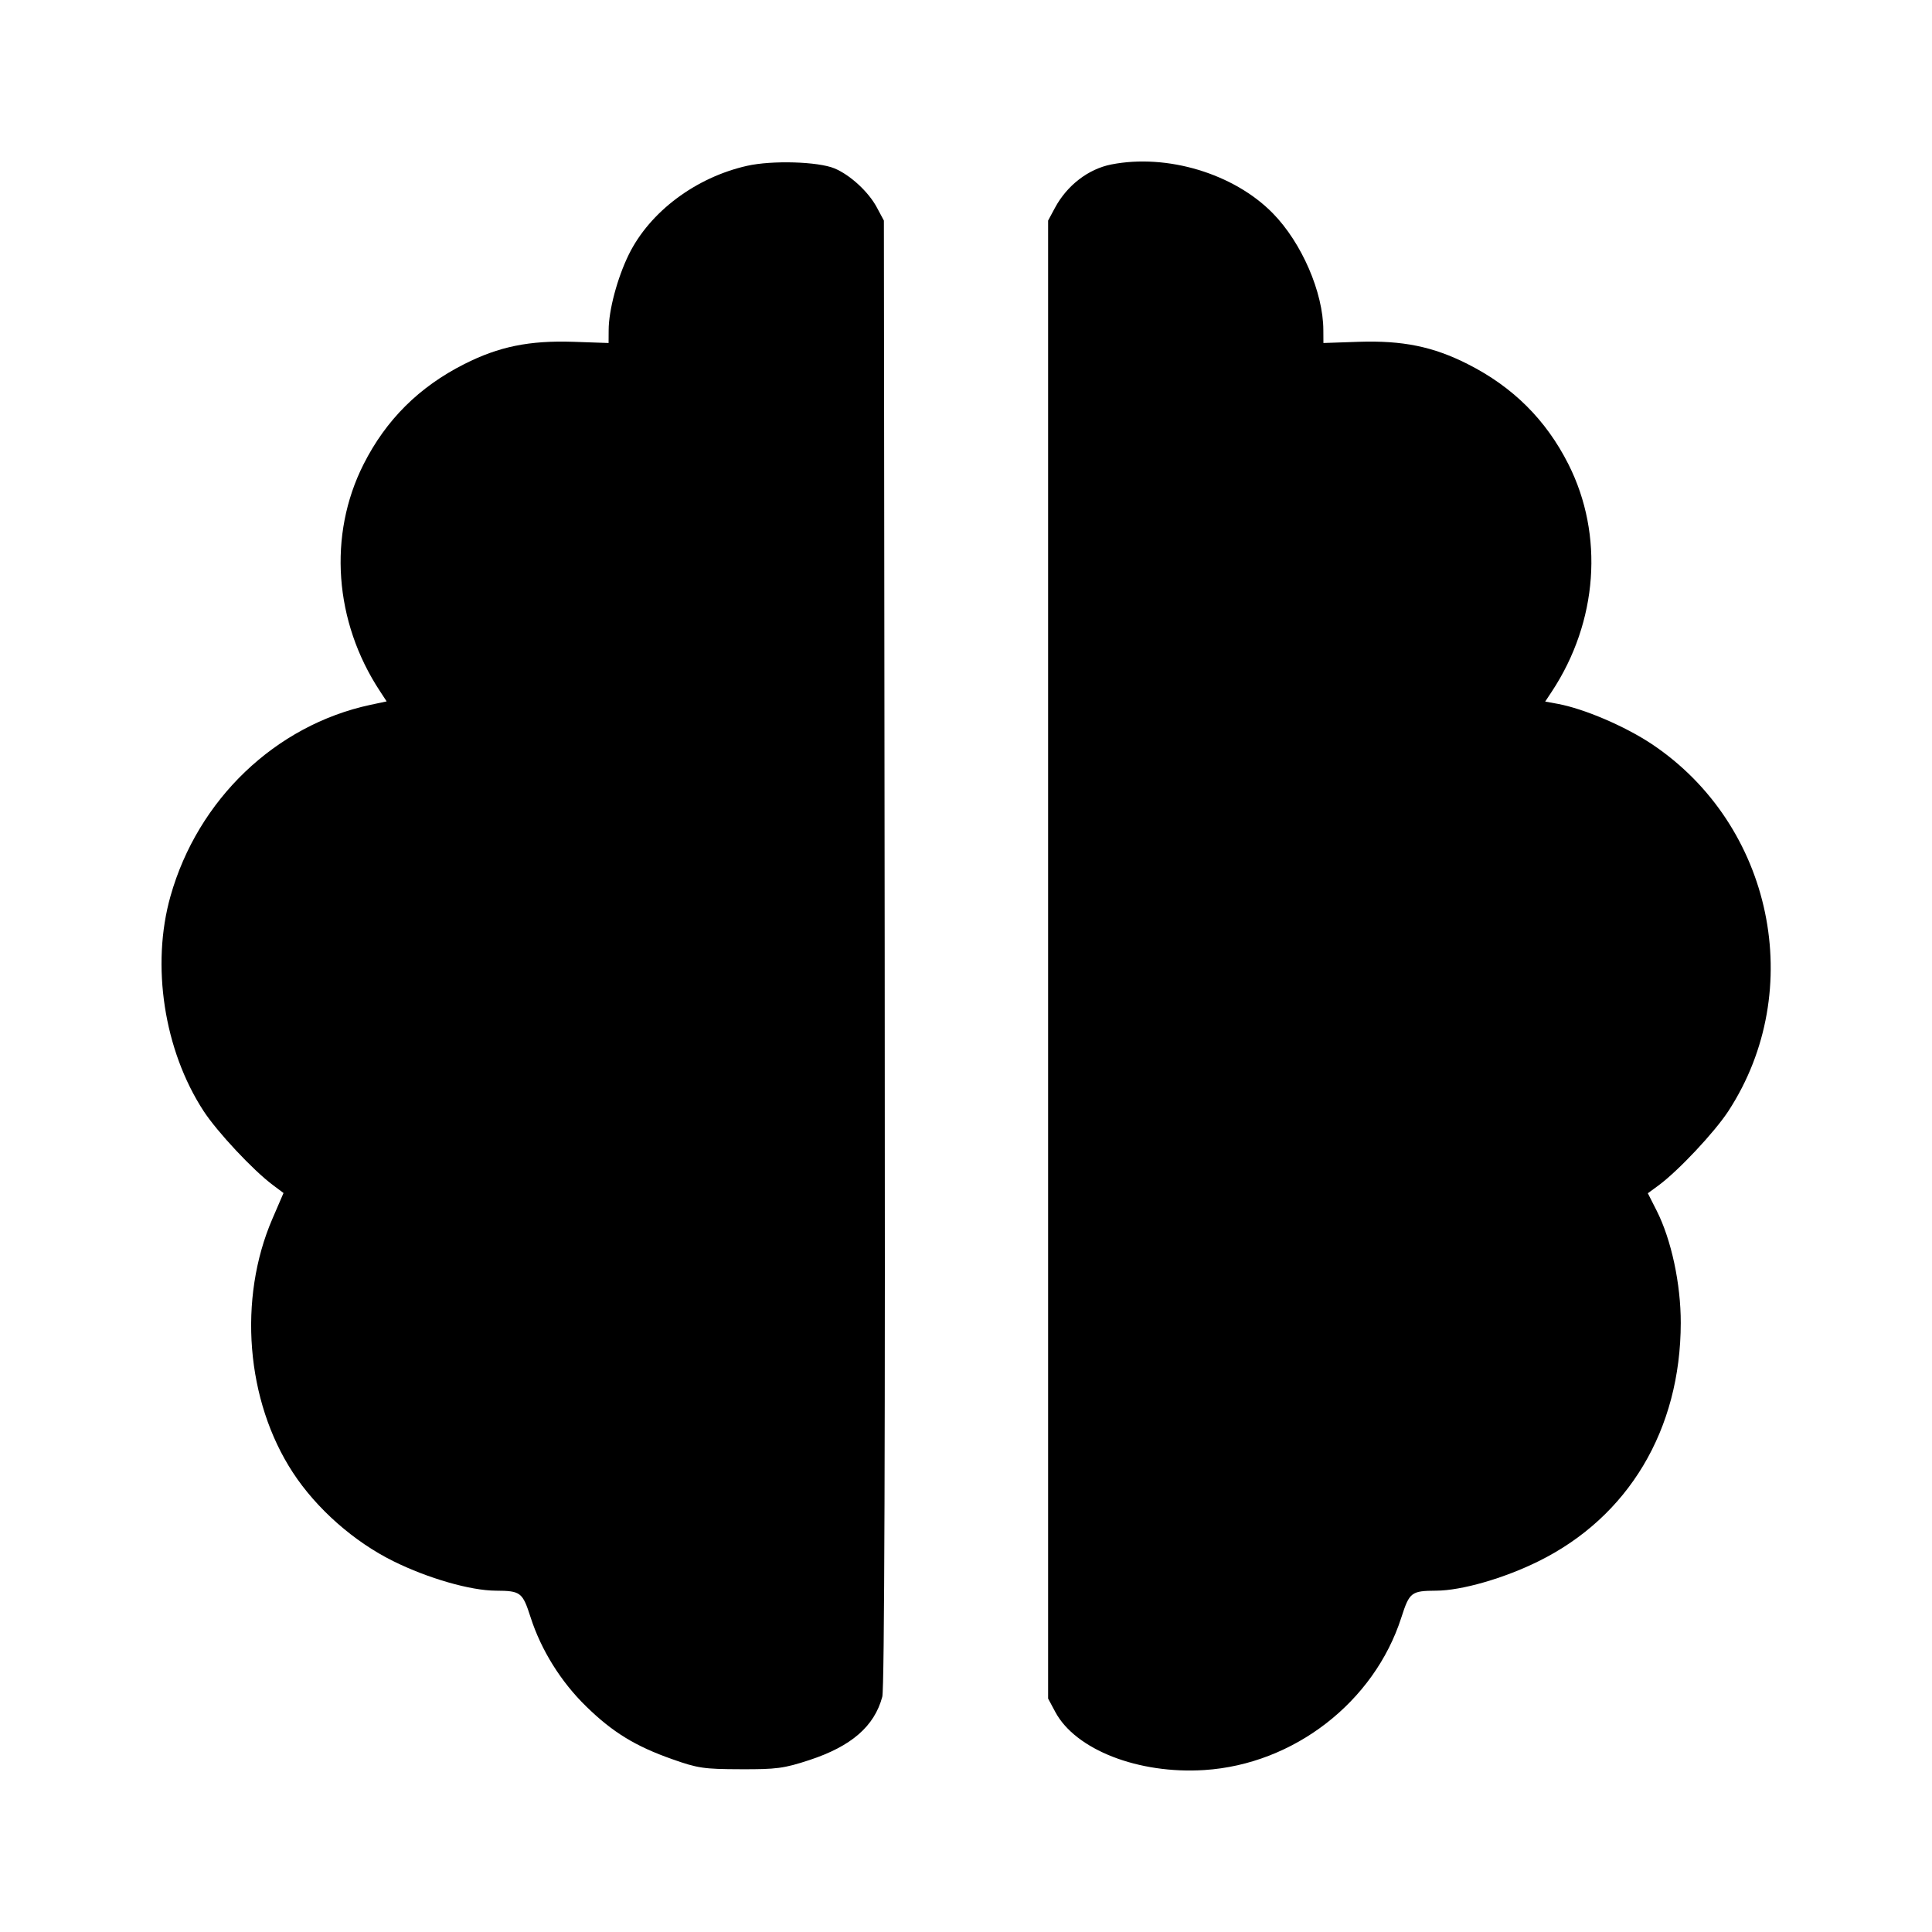 <svg viewBox="0 0 24 24" xmlns="http://www.w3.org/2000/svg"><path d="M9.280 2.060 C 8.642 2.204,8.072 2.631,7.811 3.162 C 7.669 3.452,7.561 3.854,7.561 4.101 L 7.560 4.261 7.122 4.246 C 6.577 4.228,6.198 4.305,5.769 4.522 C 5.206 4.806,4.795 5.215,4.516 5.768 C 4.073 6.645,4.151 7.723,4.720 8.586 L 4.803 8.713 4.601 8.756 C 3.421 9.009,2.457 9.932,2.118 11.132 C 1.875 11.990,2.037 13.046,2.528 13.800 C 2.697 14.060,3.144 14.538,3.391 14.722 L 3.522 14.820 3.384 15.140 C 2.954 16.135,3.056 17.403,3.638 18.292 C 3.932 18.742,4.398 19.153,4.889 19.395 C 5.317 19.607,5.846 19.759,6.160 19.760 C 6.469 19.762,6.491 19.779,6.592 20.093 C 6.722 20.497,6.969 20.894,7.283 21.199 C 7.612 21.520,7.893 21.692,8.350 21.853 C 8.668 21.966,8.745 21.977,9.200 21.978 C 9.647 21.980,9.738 21.968,10.055 21.864 C 10.575 21.693,10.862 21.445,10.960 21.078 C 10.987 20.980,10.997 17.843,10.990 11.834 L 10.980 2.740 10.892 2.576 C 10.789 2.383,10.561 2.173,10.367 2.092 C 10.163 2.007,9.590 1.990,9.280 2.060 M13.805 2.043 C 13.520 2.099,13.256 2.302,13.106 2.580 L 13.020 2.740 13.020 11.920 L 13.020 21.100 13.109 21.266 C 13.360 21.736,14.143 22.041,14.962 21.988 C 16.073 21.916,17.071 21.143,17.408 20.093 C 17.509 19.779,17.531 19.762,17.840 19.760 C 18.154 19.759,18.683 19.607,19.111 19.395 C 20.230 18.843,20.877 17.759,20.879 16.435 C 20.880 15.949,20.762 15.399,20.579 15.038 L 20.470 14.823 20.605 14.724 C 20.850 14.543,21.300 14.064,21.472 13.800 C 22.449 12.299,22.021 10.248,20.522 9.245 C 20.186 9.021,19.676 8.803,19.348 8.743 L 19.195 8.715 19.279 8.588 C 19.849 7.722,19.927 6.646,19.484 5.768 C 19.205 5.215,18.794 4.806,18.231 4.522 C 17.802 4.305,17.423 4.228,16.878 4.246 L 16.440 4.261 16.439 4.101 C 16.438 3.633,16.170 3.014,15.810 2.648 C 15.328 2.157,14.499 1.907,13.805 2.043 " stroke="none" fill-rule="evenodd" fill="black"></path></svg>